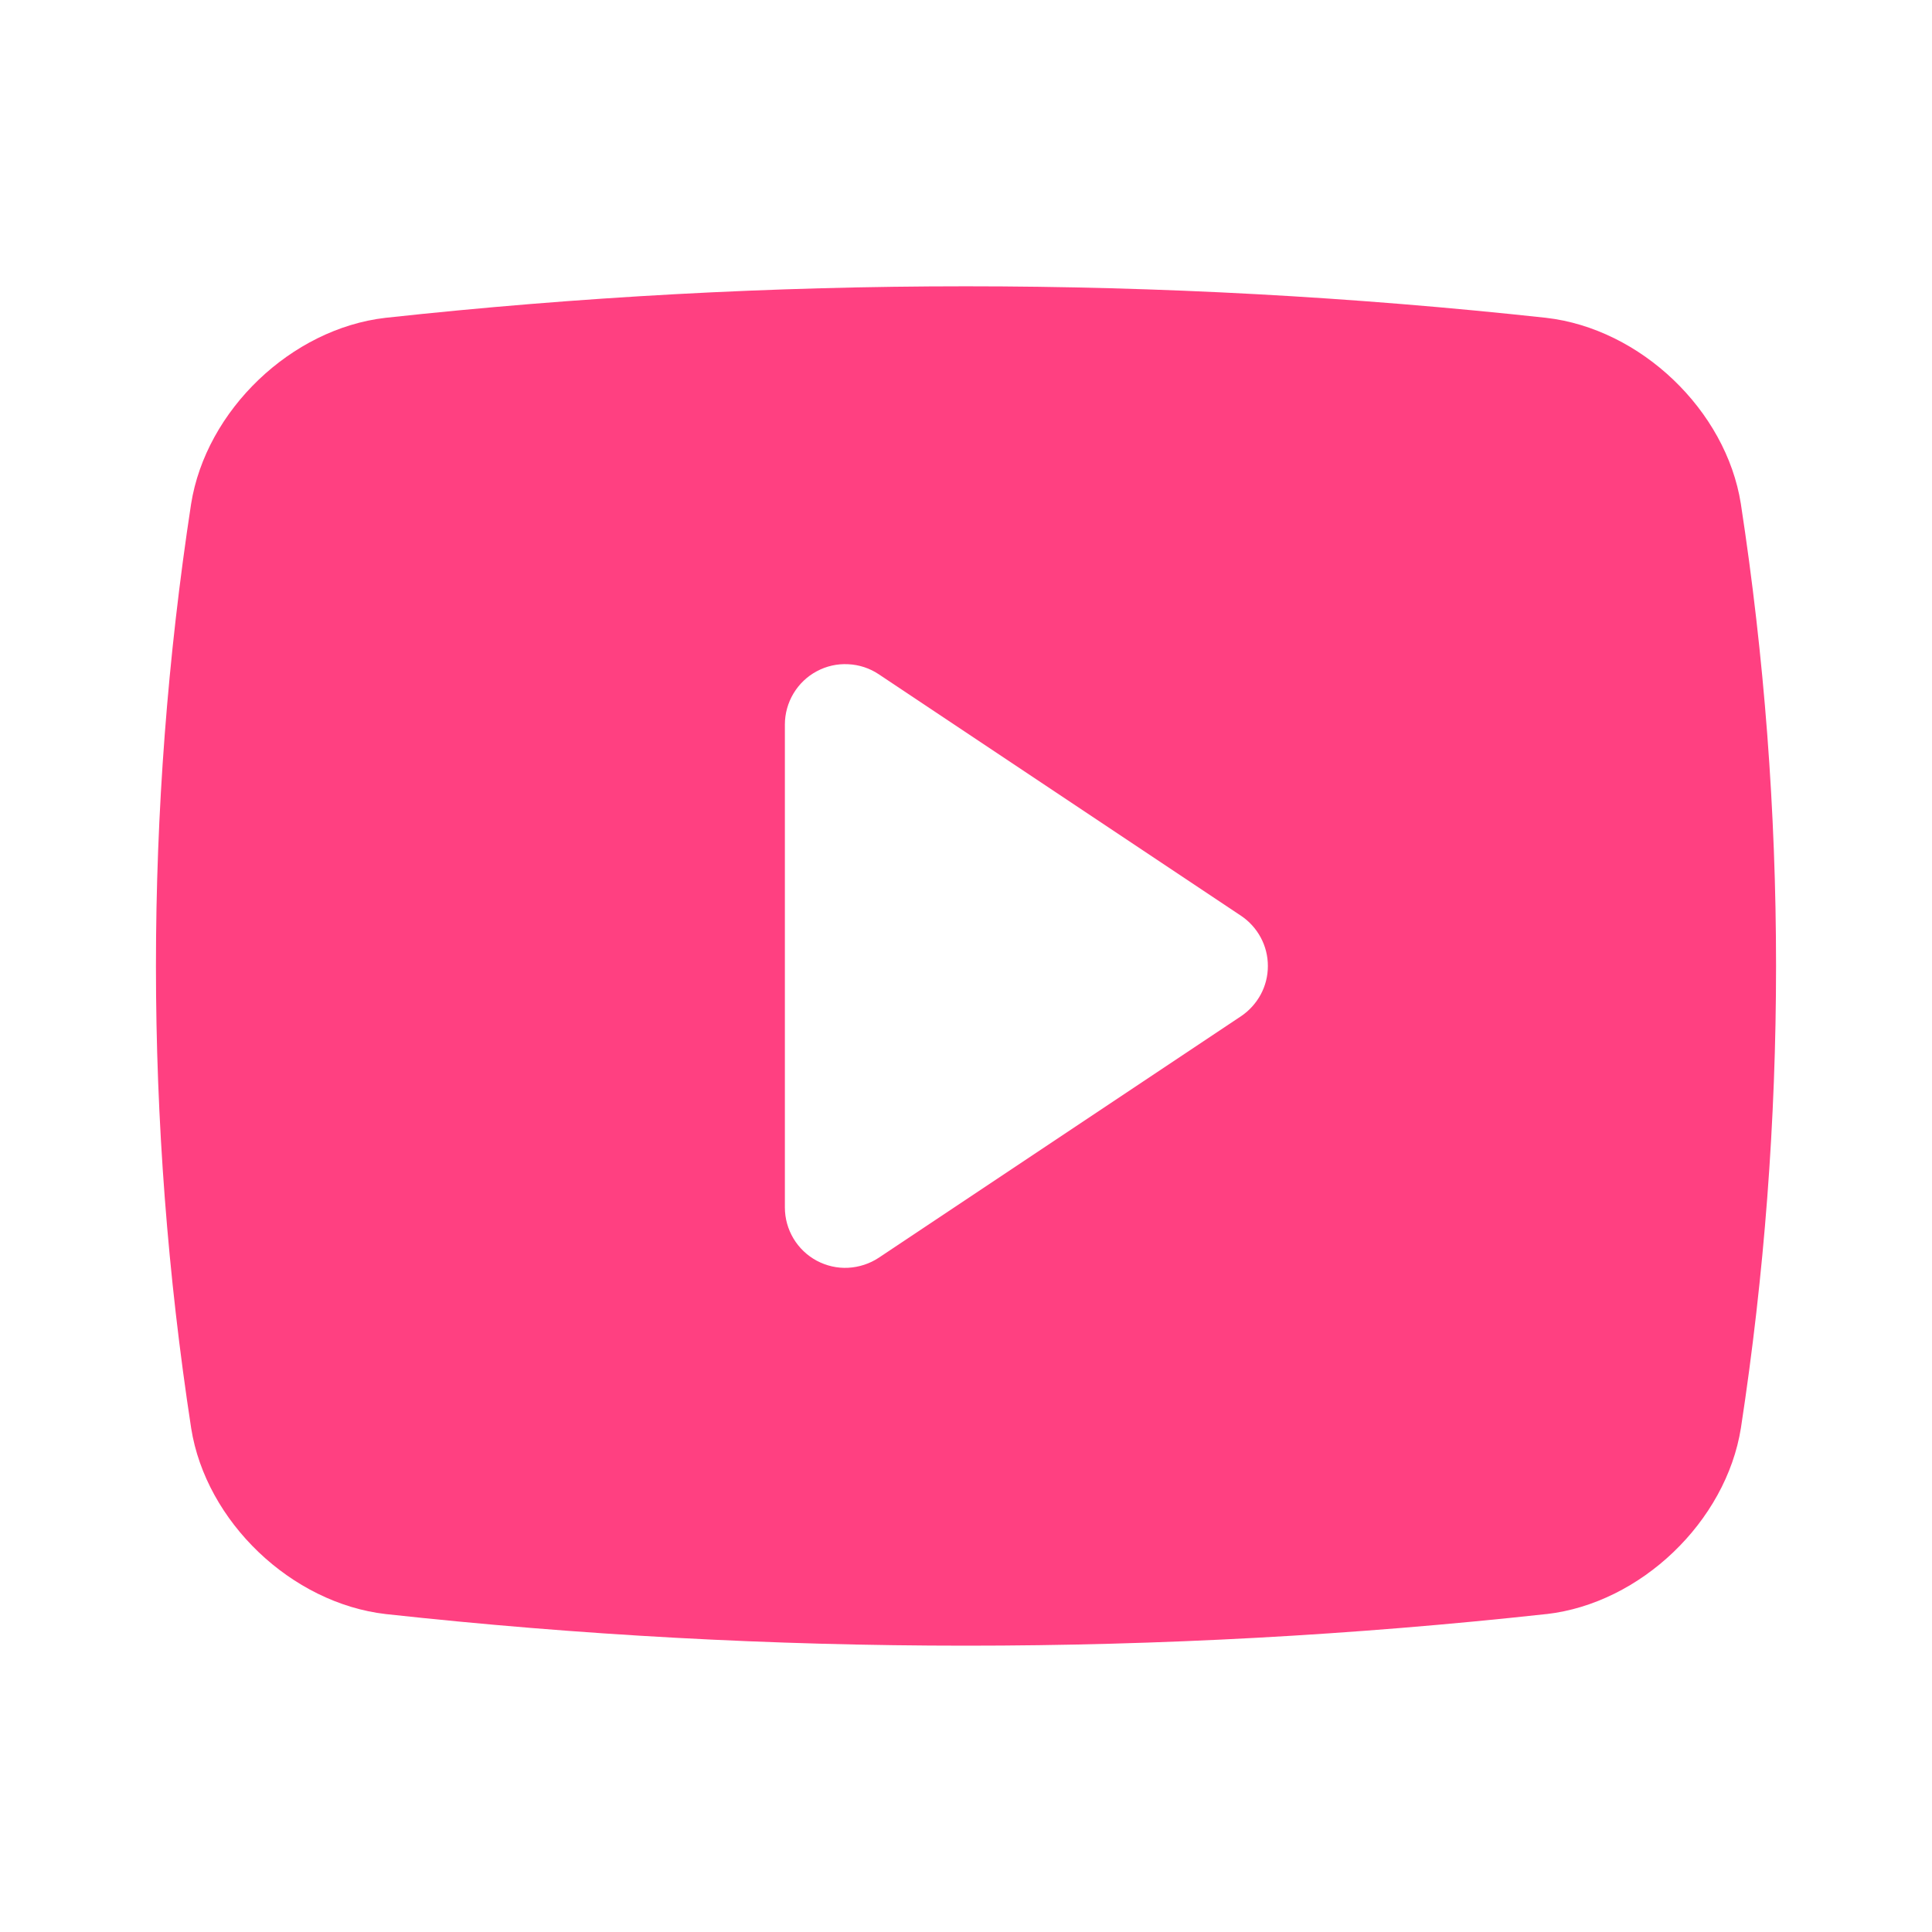 <svg width="20" height="20" viewBox="0 0 20 20" fill="none" xmlns="http://www.w3.org/2000/svg">
<path d="M18.021 5.214C17.868 4.247 16.984 3.402 16.005 3.29C12.012 2.855 7.984 2.855 3.991 3.29C3.016 3.402 2.132 4.247 1.978 5.218C1.493 8.389 1.493 11.615 1.979 14.785C2.132 15.752 3.016 16.597 3.995 16.709C5.989 16.927 7.994 17.036 10 17.036C12.006 17.036 14.011 16.927 16.005 16.709L16.009 16.709C16.983 16.598 17.868 15.752 18.022 14.782C18.507 11.611 18.507 8.385 18.021 5.214ZM12.847 10.52L9.097 13.02C9.003 13.082 8.893 13.118 8.78 13.124C8.667 13.13 8.555 13.104 8.455 13.051C8.355 12.997 8.272 12.918 8.214 12.821C8.156 12.724 8.125 12.613 8.125 12.5V7.5C8.125 7.387 8.156 7.276 8.214 7.179C8.272 7.082 8.355 7.002 8.455 6.949C8.555 6.895 8.667 6.87 8.78 6.876C8.893 6.881 9.003 6.917 9.097 6.98L12.847 9.48C12.932 9.537 13.002 9.614 13.051 9.705C13.1 9.796 13.125 9.897 13.125 10C13.125 10.103 13.1 10.204 13.051 10.295C13.002 10.385 12.932 10.463 12.847 10.52H12.847Z" fill="#FF4081"/>
</svg>
